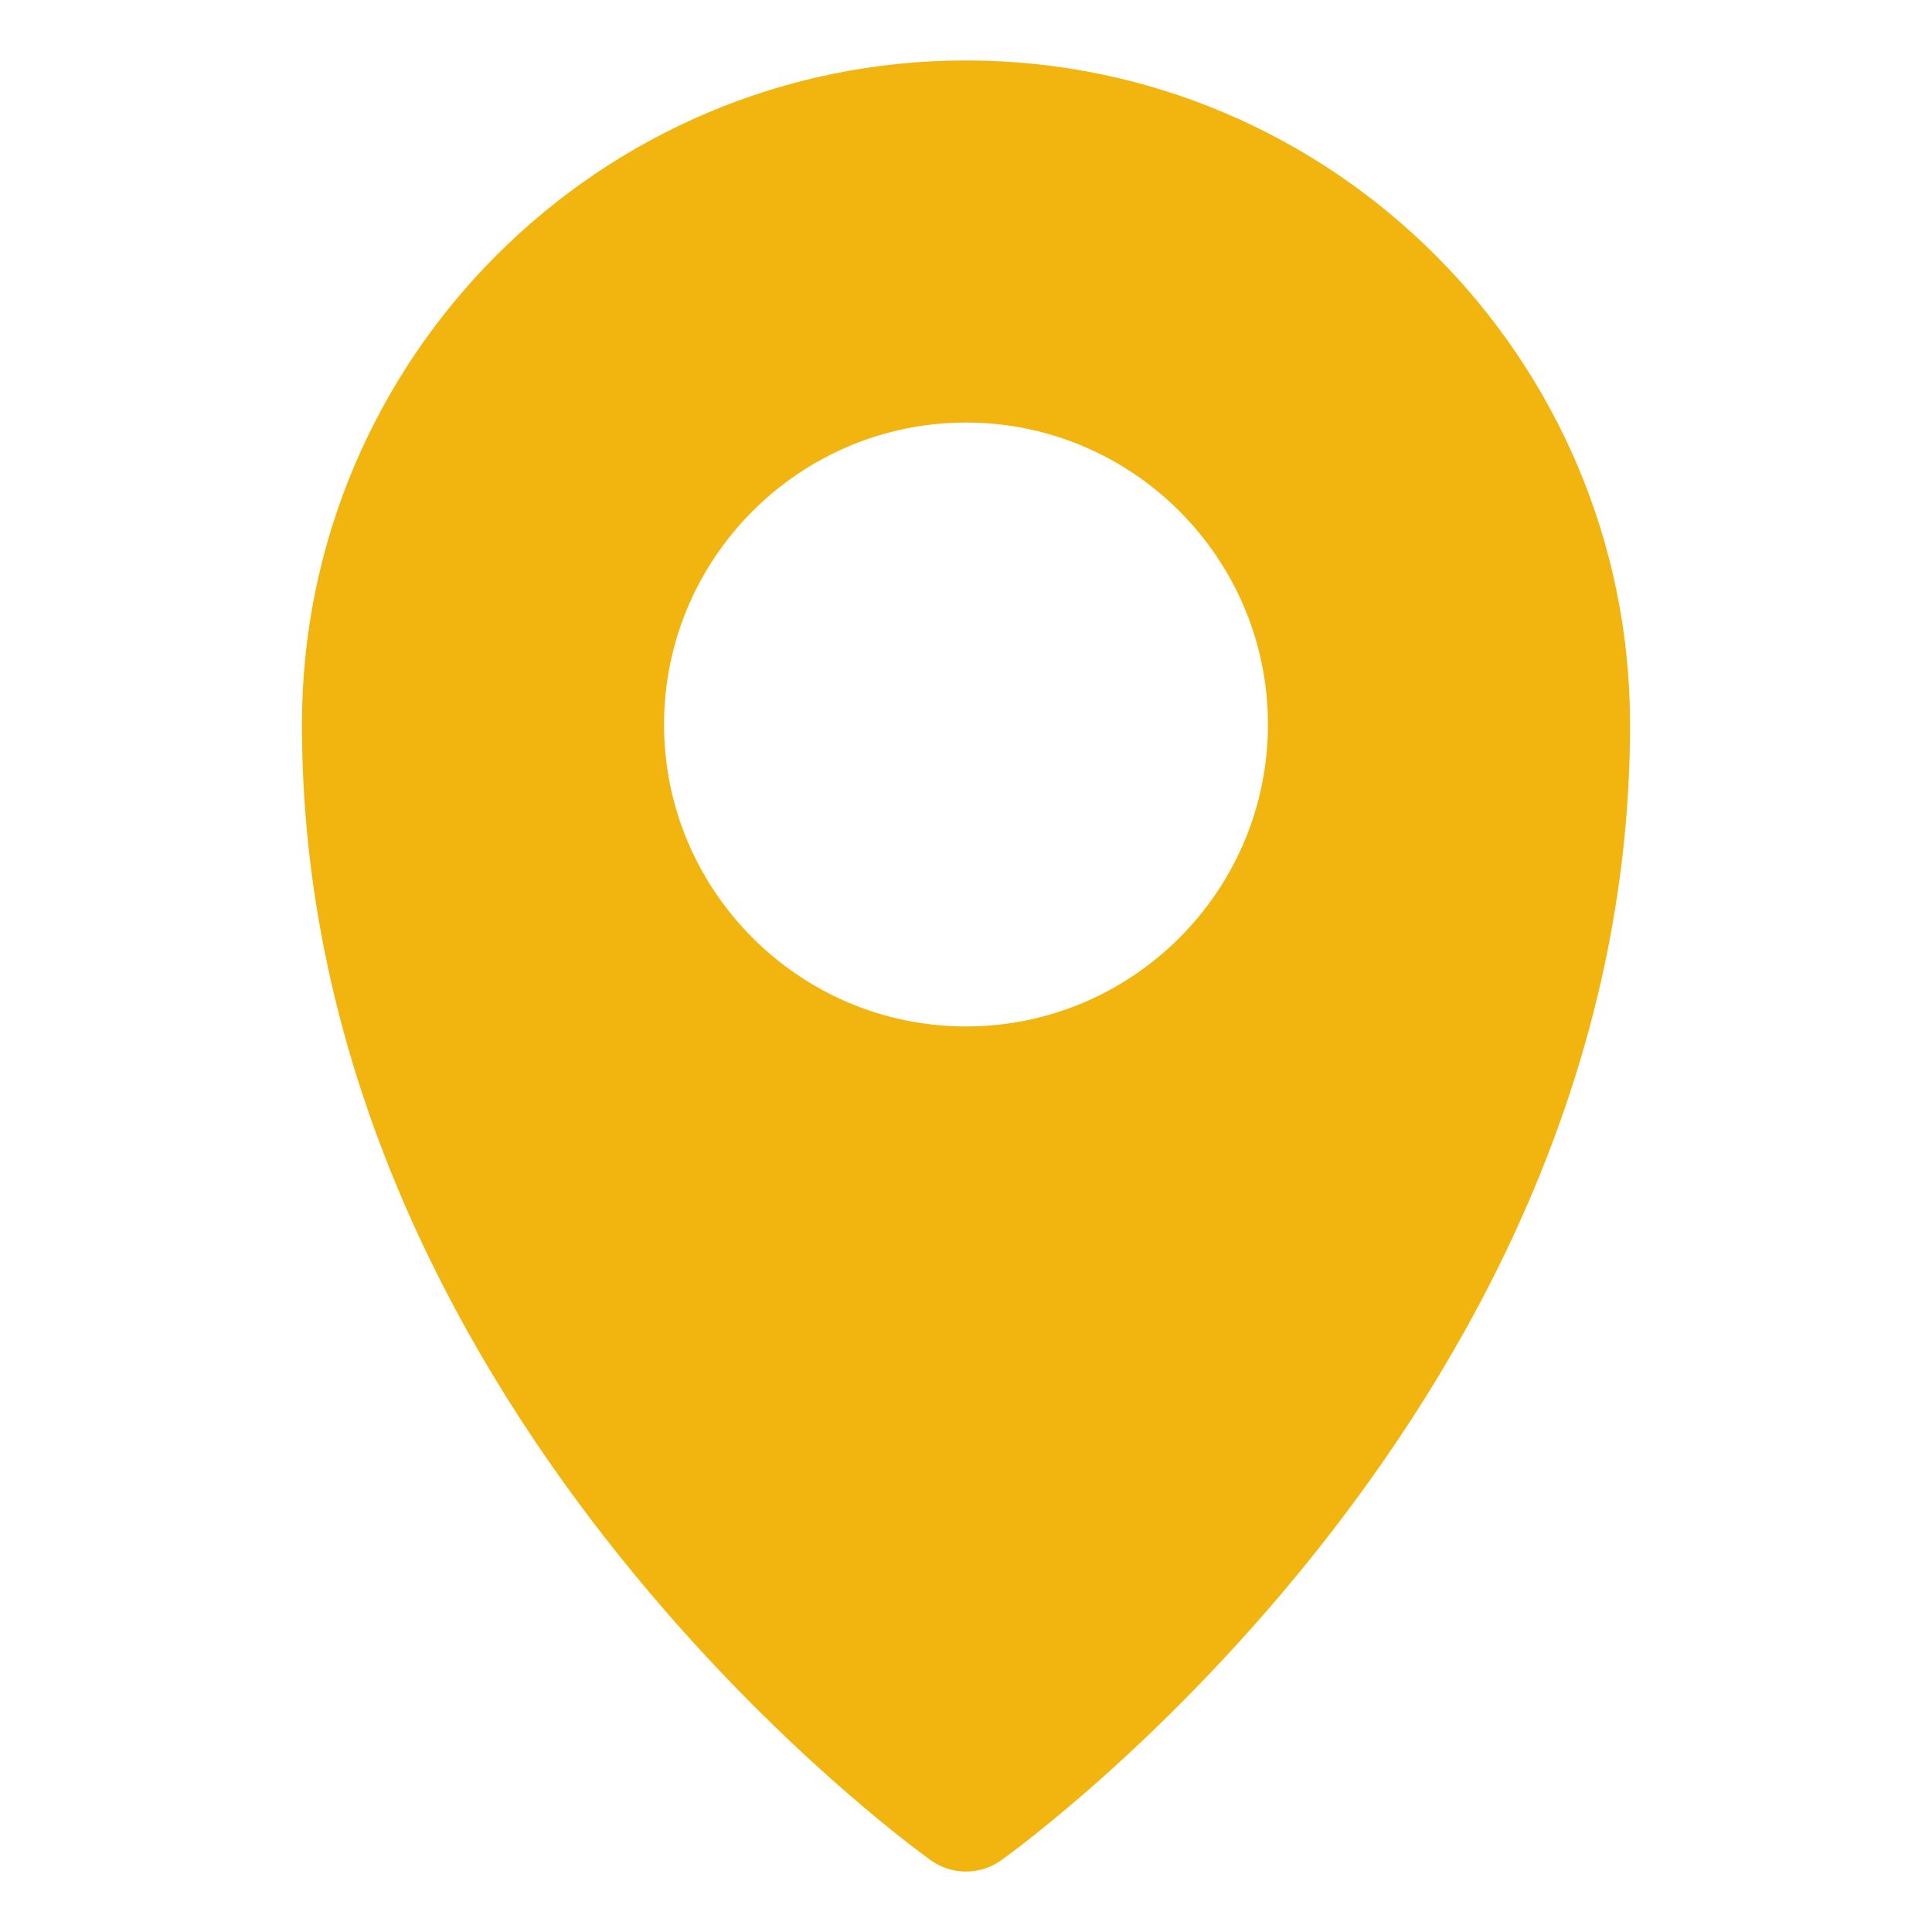 <svg width="14" height="14" viewBox="0 0 14 14" fill="none" xmlns="http://www.w3.org/2000/svg">
<path d="M7 0.438C4.346 0.438 2.188 2.596 2.188 5.25C2.188 10.168 6.56 13.348 6.746 13.481C6.822 13.535 6.911 13.562 7 13.562C7.089 13.562 7.178 13.535 7.254 13.481C7.44 13.348 11.812 10.168 11.812 5.25C11.812 2.596 9.654 0.438 7 0.438ZM7 7.438C5.794 7.438 4.812 6.456 4.812 5.25C4.812 4.044 5.794 3.062 7 3.062C8.206 3.062 9.188 4.044 9.188 5.25C9.188 6.456 8.206 7.438 7 7.438Z" fill="#F2B50F"/>
</svg>
